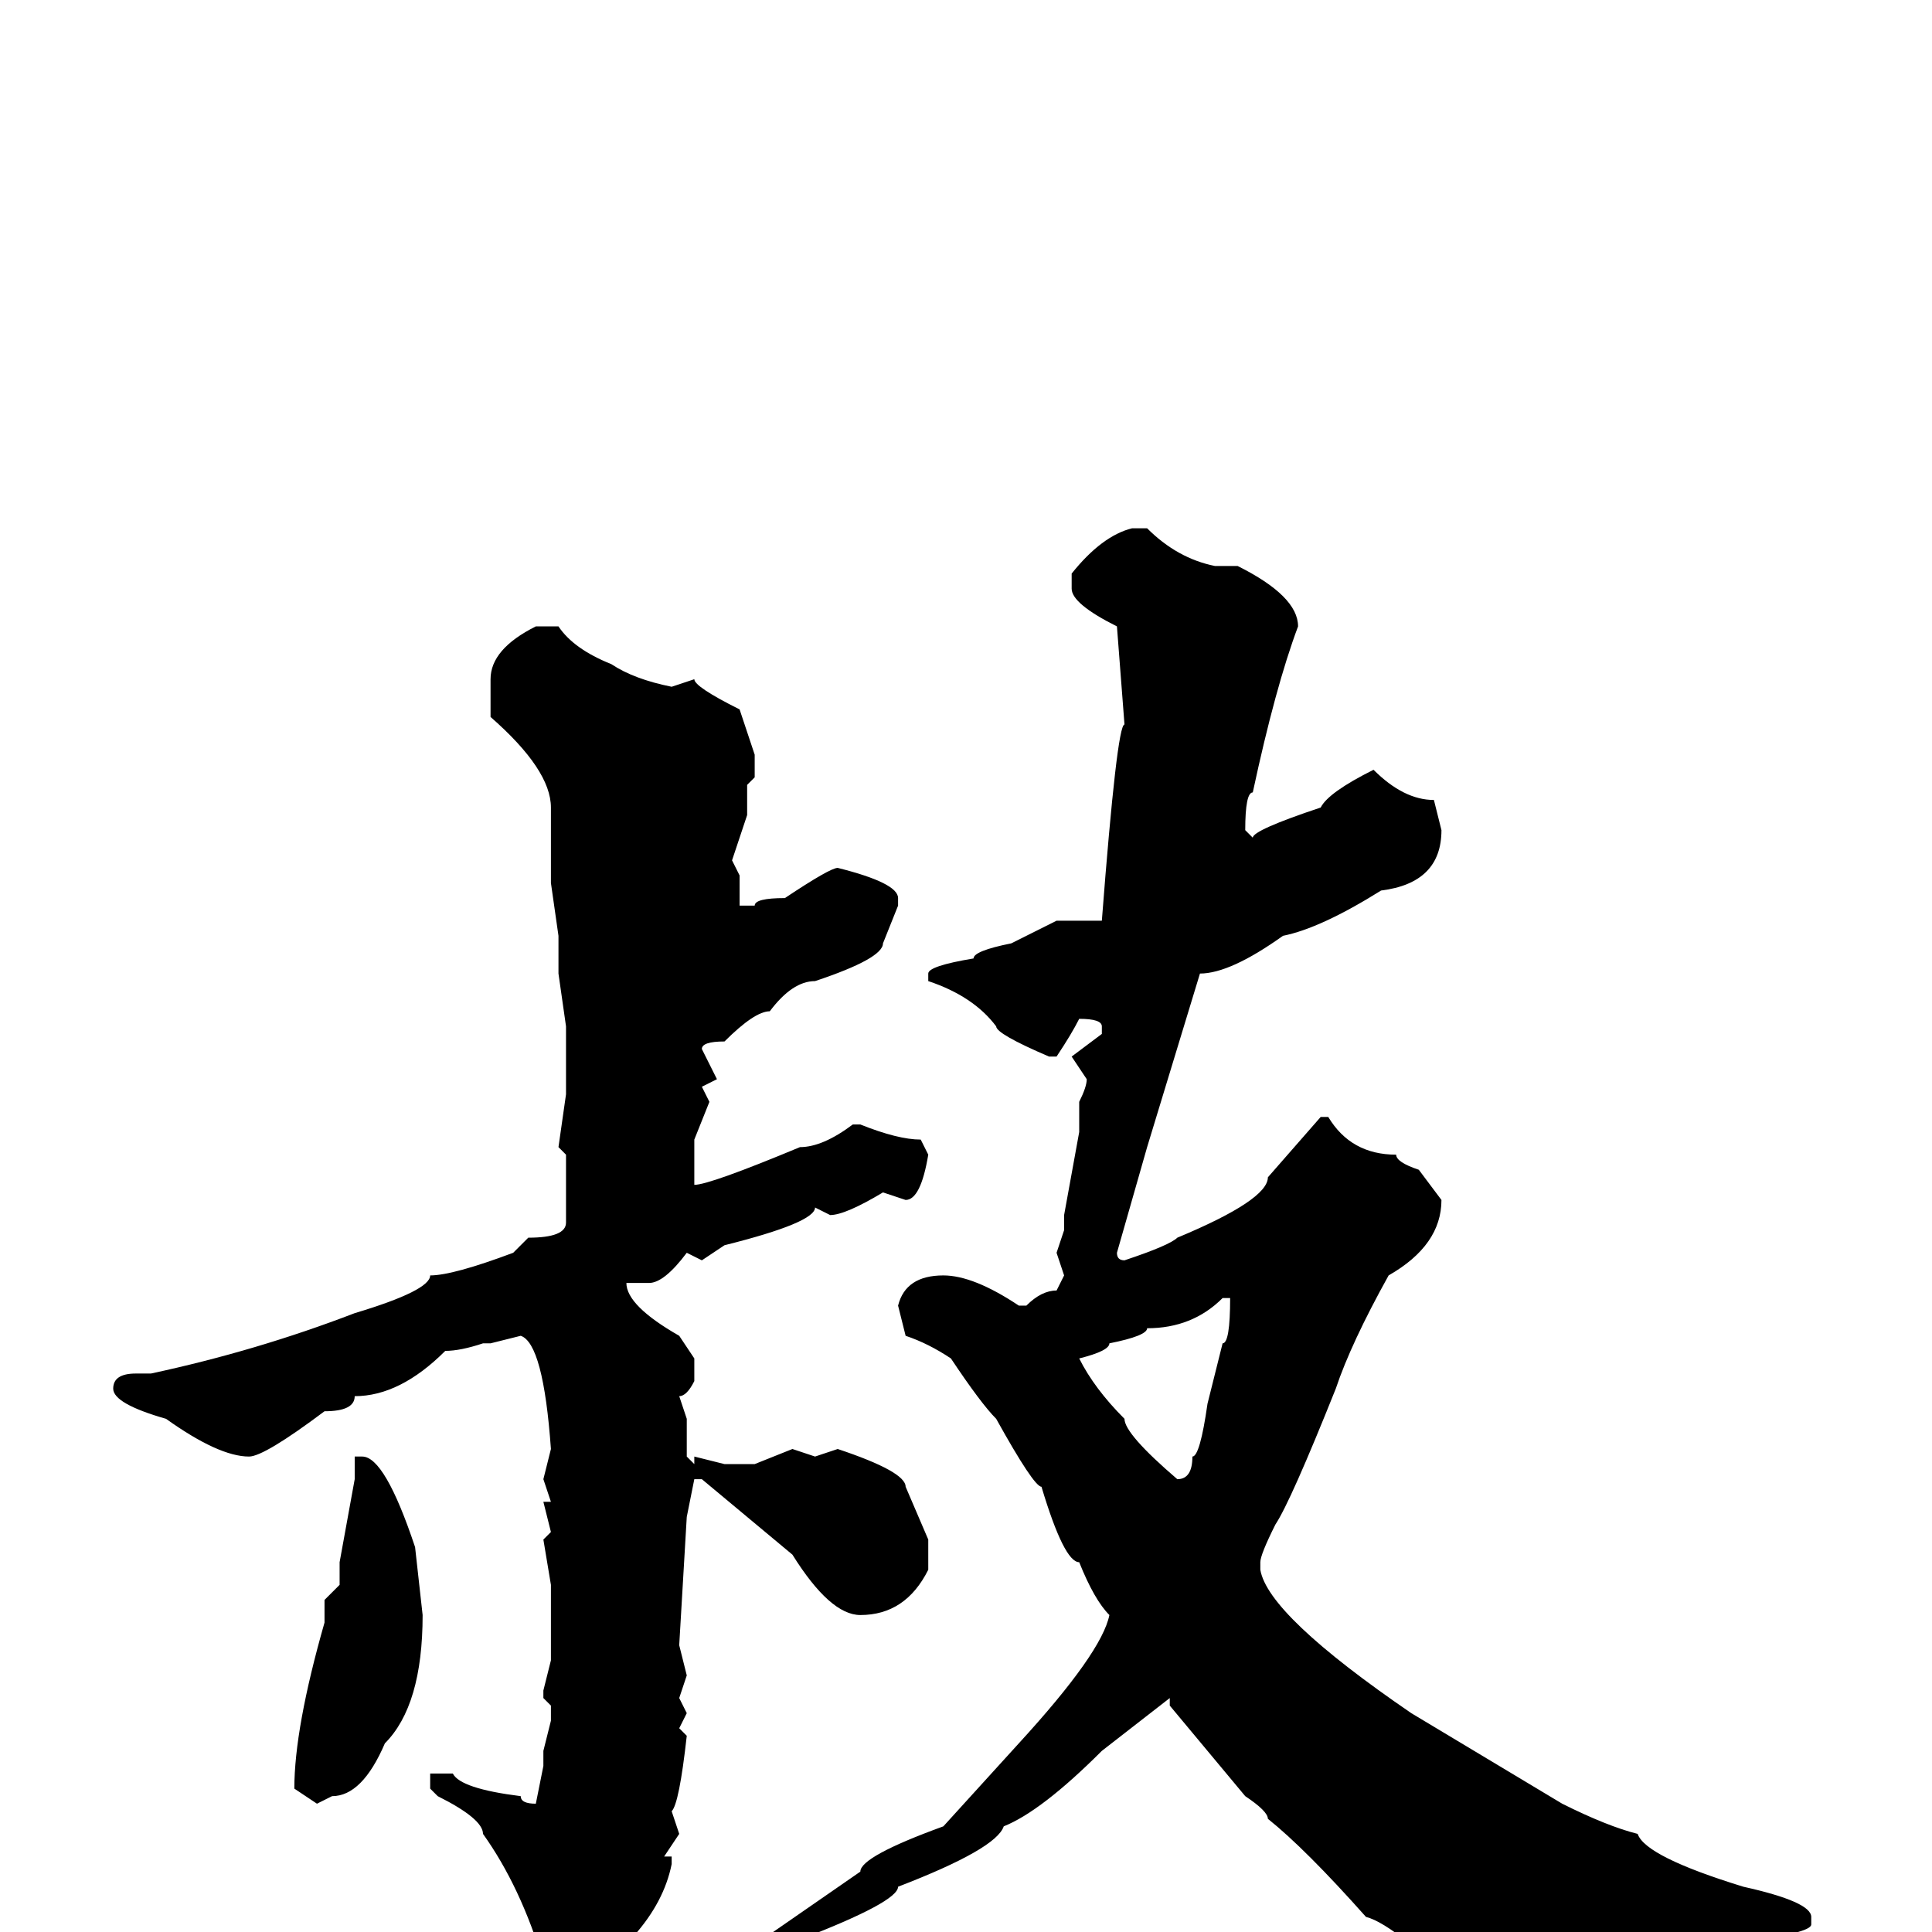 <svg xmlns="http://www.w3.org/2000/svg" viewBox="0 -256 256 256">
	<path fill="#000000" d="M150 -186H152Q156 -182 161 -181H164Q172 -177 172 -173Q169 -165 166 -151Q165 -151 165 -146L166 -145Q166 -146 175 -149Q176 -151 182 -154Q186 -150 190 -150L191 -146Q191 -139 183 -138Q175 -133 170 -132Q163 -127 159 -127L152 -104L148 -90Q148 -89 149 -89Q155 -91 156 -92Q168 -97 168 -100L175 -108H176Q179 -103 185 -103Q185 -102 188 -101L191 -97Q191 -91 184 -87Q179 -78 177 -72Q171 -57 169 -54Q167 -50 167 -49V-48Q168 -42 187 -29L207 -17Q213 -14 217 -13Q218 -10 231 -6Q240 -4 240 -2V-1Q240 0 233 1L228 0Q228 2 215 3Q215 4 210 4Q210 5 207 5Q200 10 197 10H196Q185 -1 181 -2Q173 -11 168 -15Q168 -16 165 -18L155 -30V-31L146 -24Q138 -16 133 -14Q132 -11 119 -6Q119 -4 106 1Q103 4 98 4Q97 6 96 6L94 4Q97 2 101 1L114 -8Q114 -10 125 -14L135 -25Q146 -37 147 -42Q145 -44 143 -49Q141 -49 138 -59Q137 -59 132 -68Q130 -70 126 -76Q123 -78 120 -79L119 -83Q120 -87 125 -87Q129 -87 135 -83H136Q138 -85 140 -85L141 -87L140 -90L141 -93V-95L143 -106V-108V-110Q144 -112 144 -113L142 -116L146 -119V-120Q146 -121 143 -121Q142 -119 140 -116H139Q132 -119 132 -120Q129 -124 123 -126V-127Q123 -128 129 -129Q129 -130 134 -131L138 -133L140 -134H141H146Q148 -160 149 -160L148 -173Q142 -176 142 -178V-180Q146 -185 150 -186ZM71 -173H74Q76 -170 81 -168Q84 -166 89 -165L92 -166Q92 -165 98 -162L100 -156V-153L99 -152V-148L97 -142L98 -140V-136H100Q100 -137 104 -137Q110 -141 111 -141Q119 -139 119 -137V-136L117 -131Q117 -129 108 -126Q105 -126 102 -122Q100 -122 96 -118Q93 -118 93 -117L95 -113L93 -112L94 -110L92 -105V-102V-100V-99Q94 -99 106 -104Q109 -104 113 -107H114Q119 -105 122 -105L123 -103Q122 -97 120 -97L117 -98Q112 -95 110 -95L108 -96Q108 -94 96 -91L93 -89L91 -90Q88 -86 86 -86H83Q83 -83 90 -79L92 -76V-74V-73Q91 -71 90 -71L91 -68V-63L92 -62V-63L96 -62H100L105 -64L108 -63L111 -64Q120 -61 120 -59L123 -52V-49V-48Q120 -42 114 -42Q110 -42 105 -50L93 -60H92L91 -55L90 -38L91 -34L90 -31L91 -29L90 -27L91 -26Q90 -17 89 -16L90 -13L88 -10H89V-9Q87 1 73 9H72H71L72 4Q69 -6 64 -13Q64 -15 58 -18L57 -19V-21H60Q61 -19 69 -18Q69 -17 71 -17L72 -22V-24L73 -28V-30L72 -31V-32L73 -36V-42V-46L72 -52L73 -53L72 -57H73L72 -60L73 -64Q72 -78 69 -79L65 -78H64Q61 -77 59 -77Q53 -71 47 -71Q47 -69 43 -69Q35 -63 33 -63Q29 -63 22 -68Q15 -70 15 -72Q15 -74 18 -74H20Q34 -77 47 -82Q57 -85 57 -87Q60 -87 68 -90L70 -92Q75 -92 75 -94V-99V-103L74 -104L75 -111V-120L74 -127V-132L73 -139V-149Q73 -154 65 -161V-166Q65 -170 71 -173ZM143 -76Q145 -72 149 -68Q149 -66 156 -60Q158 -60 158 -63Q159 -63 160 -70L162 -78Q163 -78 163 -84H162Q158 -80 152 -80Q152 -79 147 -78Q147 -77 143 -76ZM48 -63Q51 -63 55 -51L56 -42Q56 -30 51 -25Q48 -18 44 -18L42 -17L39 -19Q39 -27 43 -41V-44L45 -46V-49L47 -60V-63Z"/>
</svg>